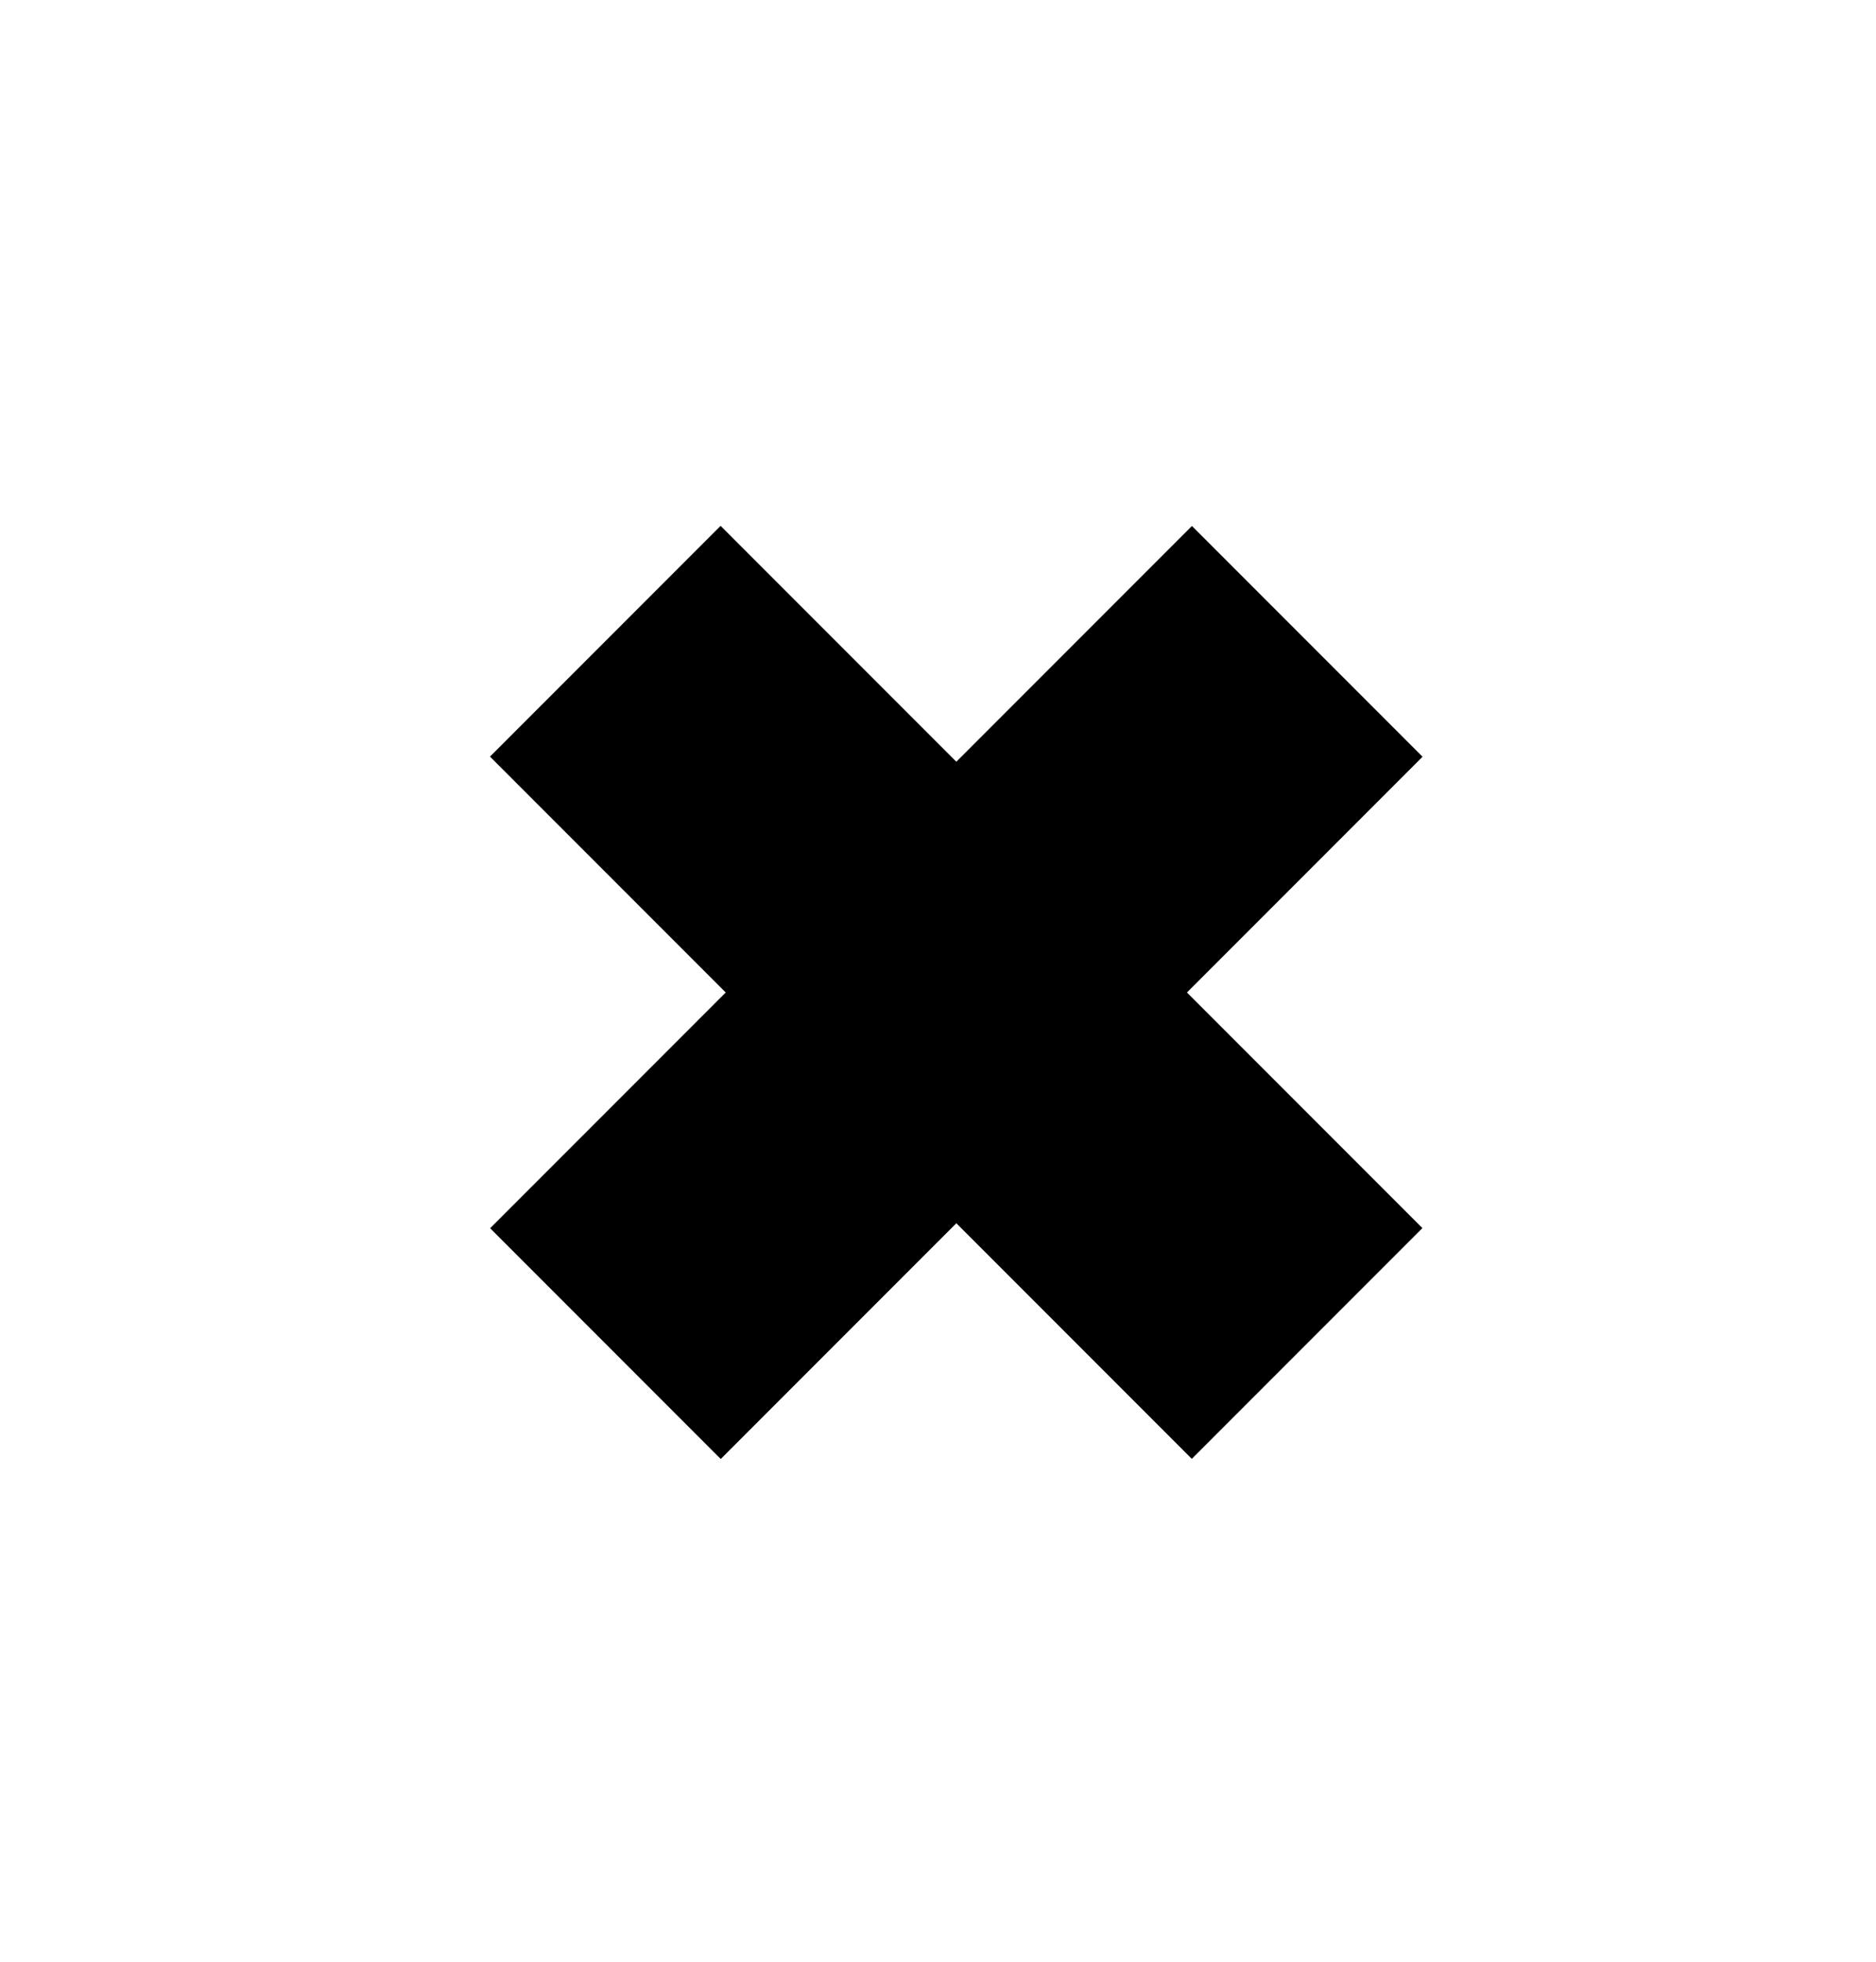 <?xml version="1.0" encoding="utf-8"?>
<svg version="1.1" id="Layer_1" xmlns="http://www.w3.org/2000/svg" xmlns:xlink="http://www.w3.org/1999/xlink" x="0px" y="0px"
	 viewBox="0 0 106.4 111.2" style="enable-background:new 0 0 106.4 111.2;" xml:space="preserve">
<style type="text/css">
	.st0{fill:#FFFFFF;}
</style>
<g>
	<rect class="st0" width="106.4" height="111.2"/>
</g>
<g>
	<title>Asset 1</title>
	<title>Asset 1</title>
	<rect x="45" y="28.1" transform="matrix(0.707 -0.707 0.707 0.707 -23.892 54.834)" width="18.5" height="56.3"/>
	<rect x="26.1" y="47" transform="matrix(0.707 -0.707 0.707 0.707 -23.883 54.842)" width="56.3" height="18.5"/>
</g>
</svg>
